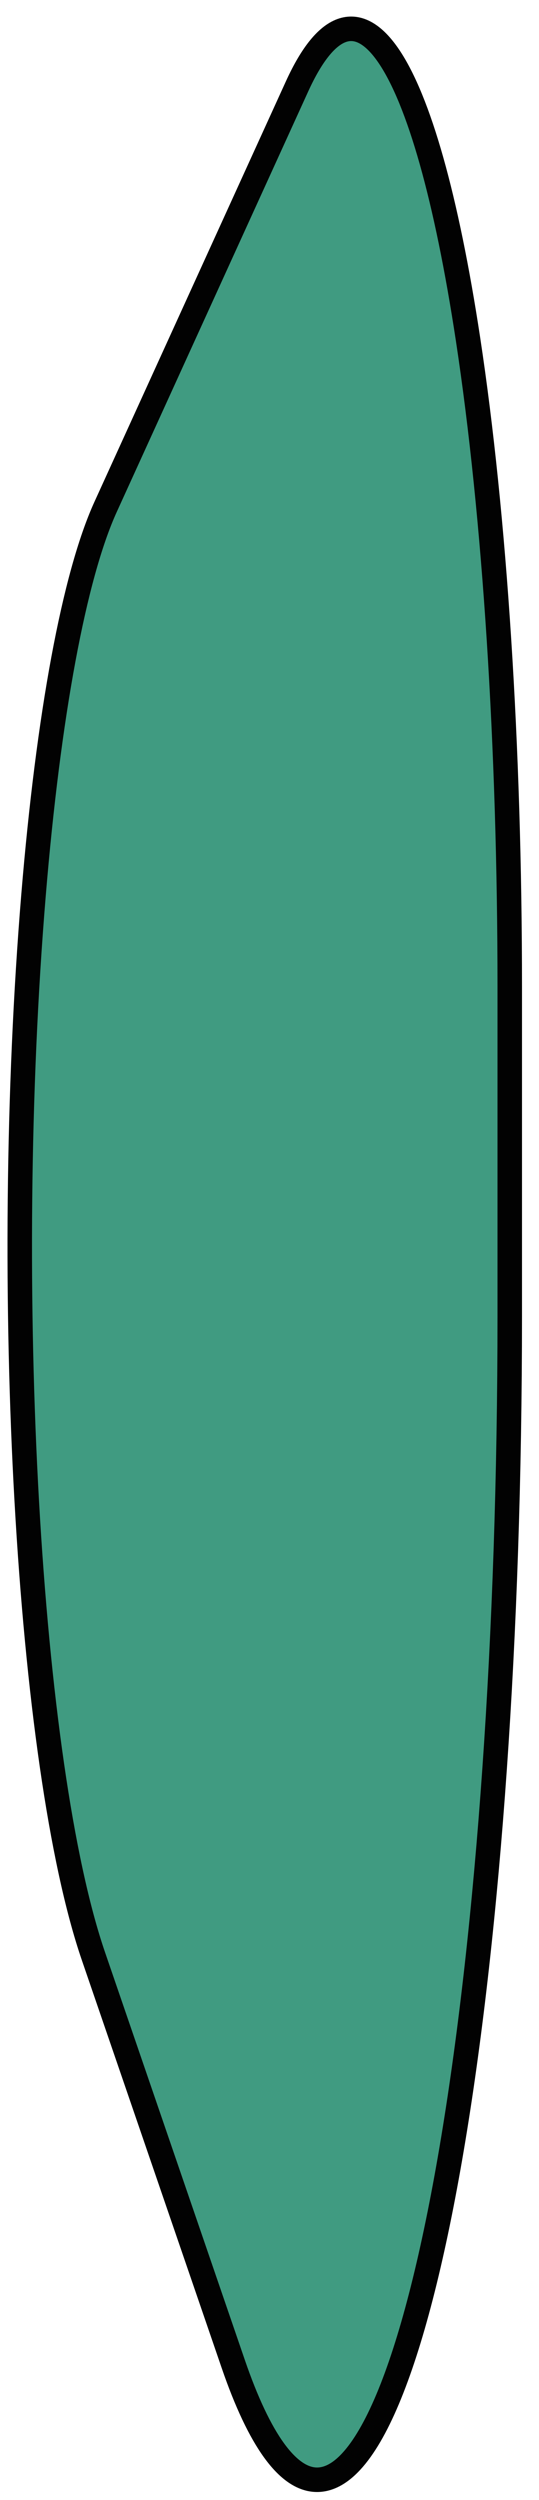 <svg width="22" height="102" viewBox="0 0 22 102" fill="none" xmlns="http://www.w3.org/2000/svg">
<path d="M20.806 53.682V40.26C20.806 30.481 20.199 21.058 19.105 13.85C17.337 2.203 14.581 -1.87 12.122 3.53L4.31 20.681C3.031 23.491 1.978 29.156 1.369 36.51C0.042 52.539 1.143 72.027 3.815 79.819L9.521 96.452C10.588 99.561 11.757 101.175 12.941 101.175C17.285 101.175 20.806 79.912 20.806 53.682Z" fill="#409B81" stroke="#020202"/>
</svg>
